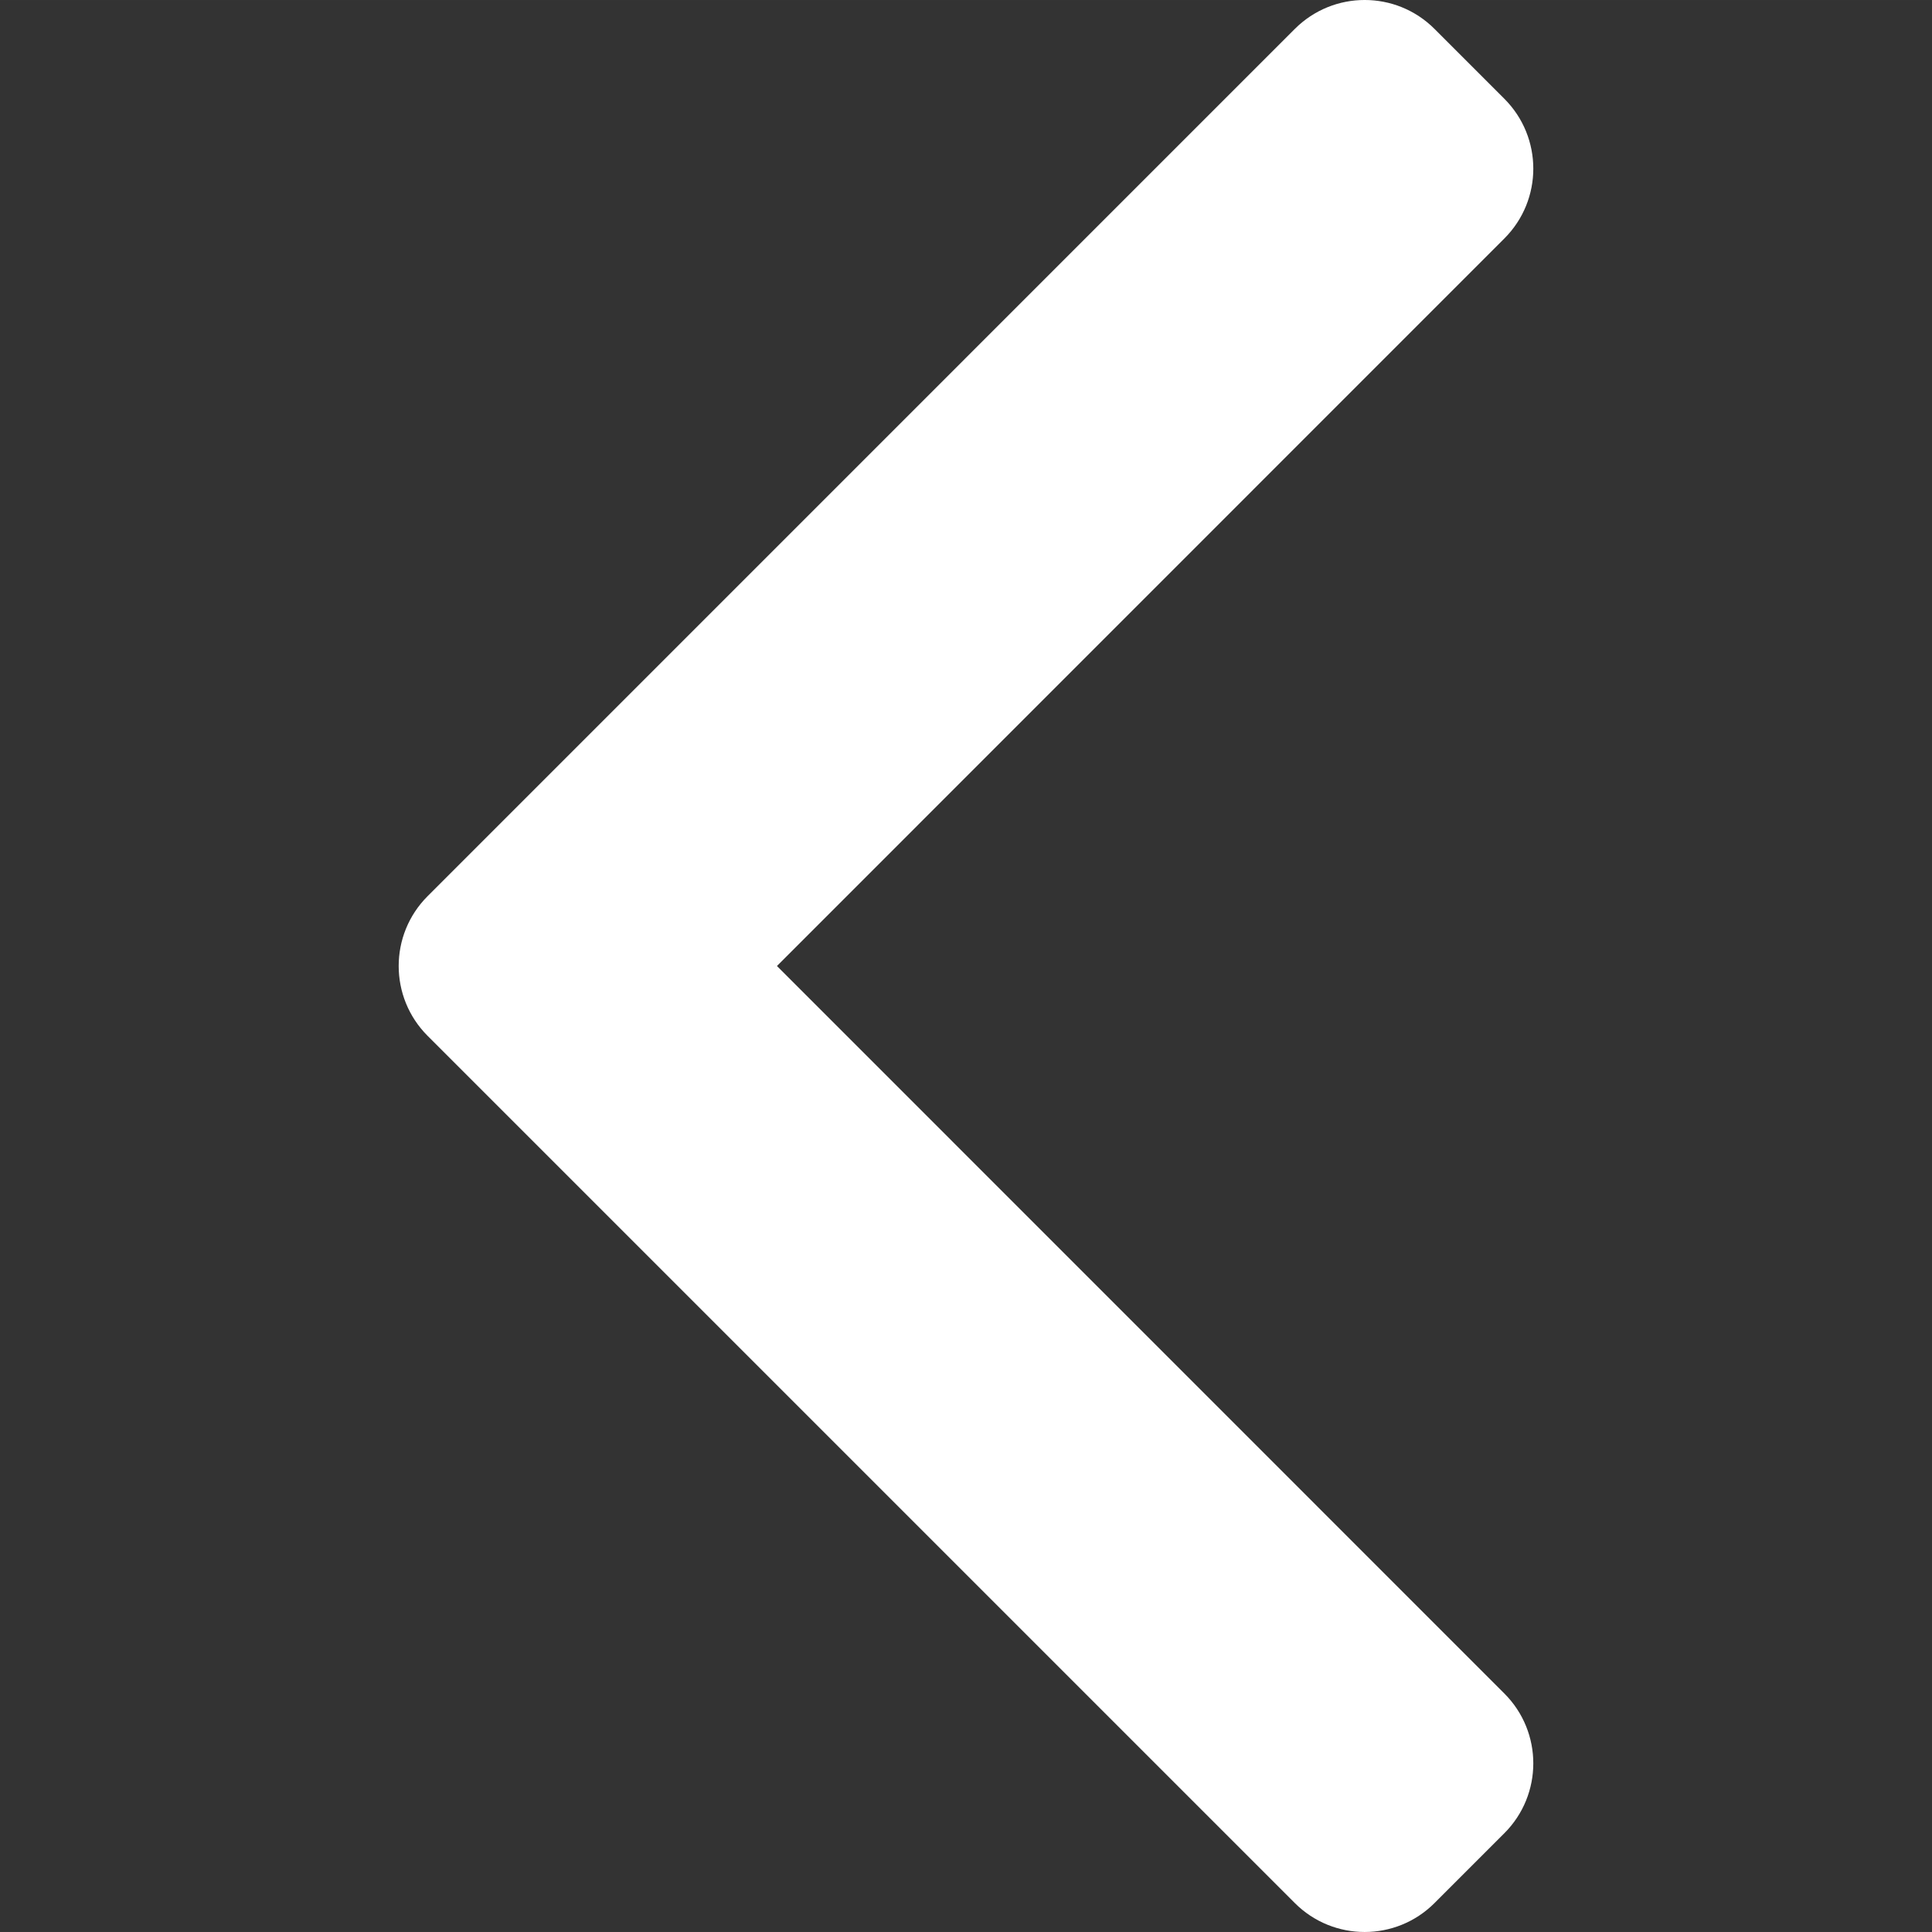 <?xml version="1.0" encoding="iso-8859-1"?>
<!-- Generator: Adobe Illustrator 16.0.0, SVG Export Plug-In . SVG Version: 6.00 Build 0)  -->
<!DOCTYPE svg PUBLIC "-//W3C//DTD SVG 1.1//EN" "http://www.w3.org/Graphics/SVG/1.1/DTD/svg11.dtd">
<svg xmlns="http://www.w3.org/2000/svg" xmlns:xlink="http://www.w3.org/1999/xlink" version="1.1" id="Capa_1" x="0px" y="0px" width="512px" height="512px" viewBox="0 0 137.065 137.064" style="enable-background:new 0 0 137.065 137.064;" xml:space="preserve">
<rect x="0" y="0" width="137.065" height="137.064" fill="#333333" stroke="none"/>
<g>
	<g id="_x34_83._Back">
		<g>
			<path d="M55.12,68.532l51.606-51.614c2.738-2.734,2.738-7.173,0-9.911l-4.955-4.956c-2.737-2.736-7.173-2.736-9.91,0     L30.337,63.577c-2.736,2.736-2.736,7.173,0,9.911l61.524,61.523c2.737,2.737,7.173,2.737,9.91,0l4.955-4.955     c2.738-2.738,2.738-7.177,0-9.911L55.12,68.532z" fill="white"/>
		</g>
	</g>
</g>
<g>
</g>
<g>
</g>
<g>
</g>
<g>
</g>
<g>
</g>
<g>
</g>
<g>
</g>
<g>
</g>
<g>
</g>
<g>
</g>
<g>
</g>
<g>
</g>
<g>
</g>
<g>
</g>
<g>
</g>
</svg>
